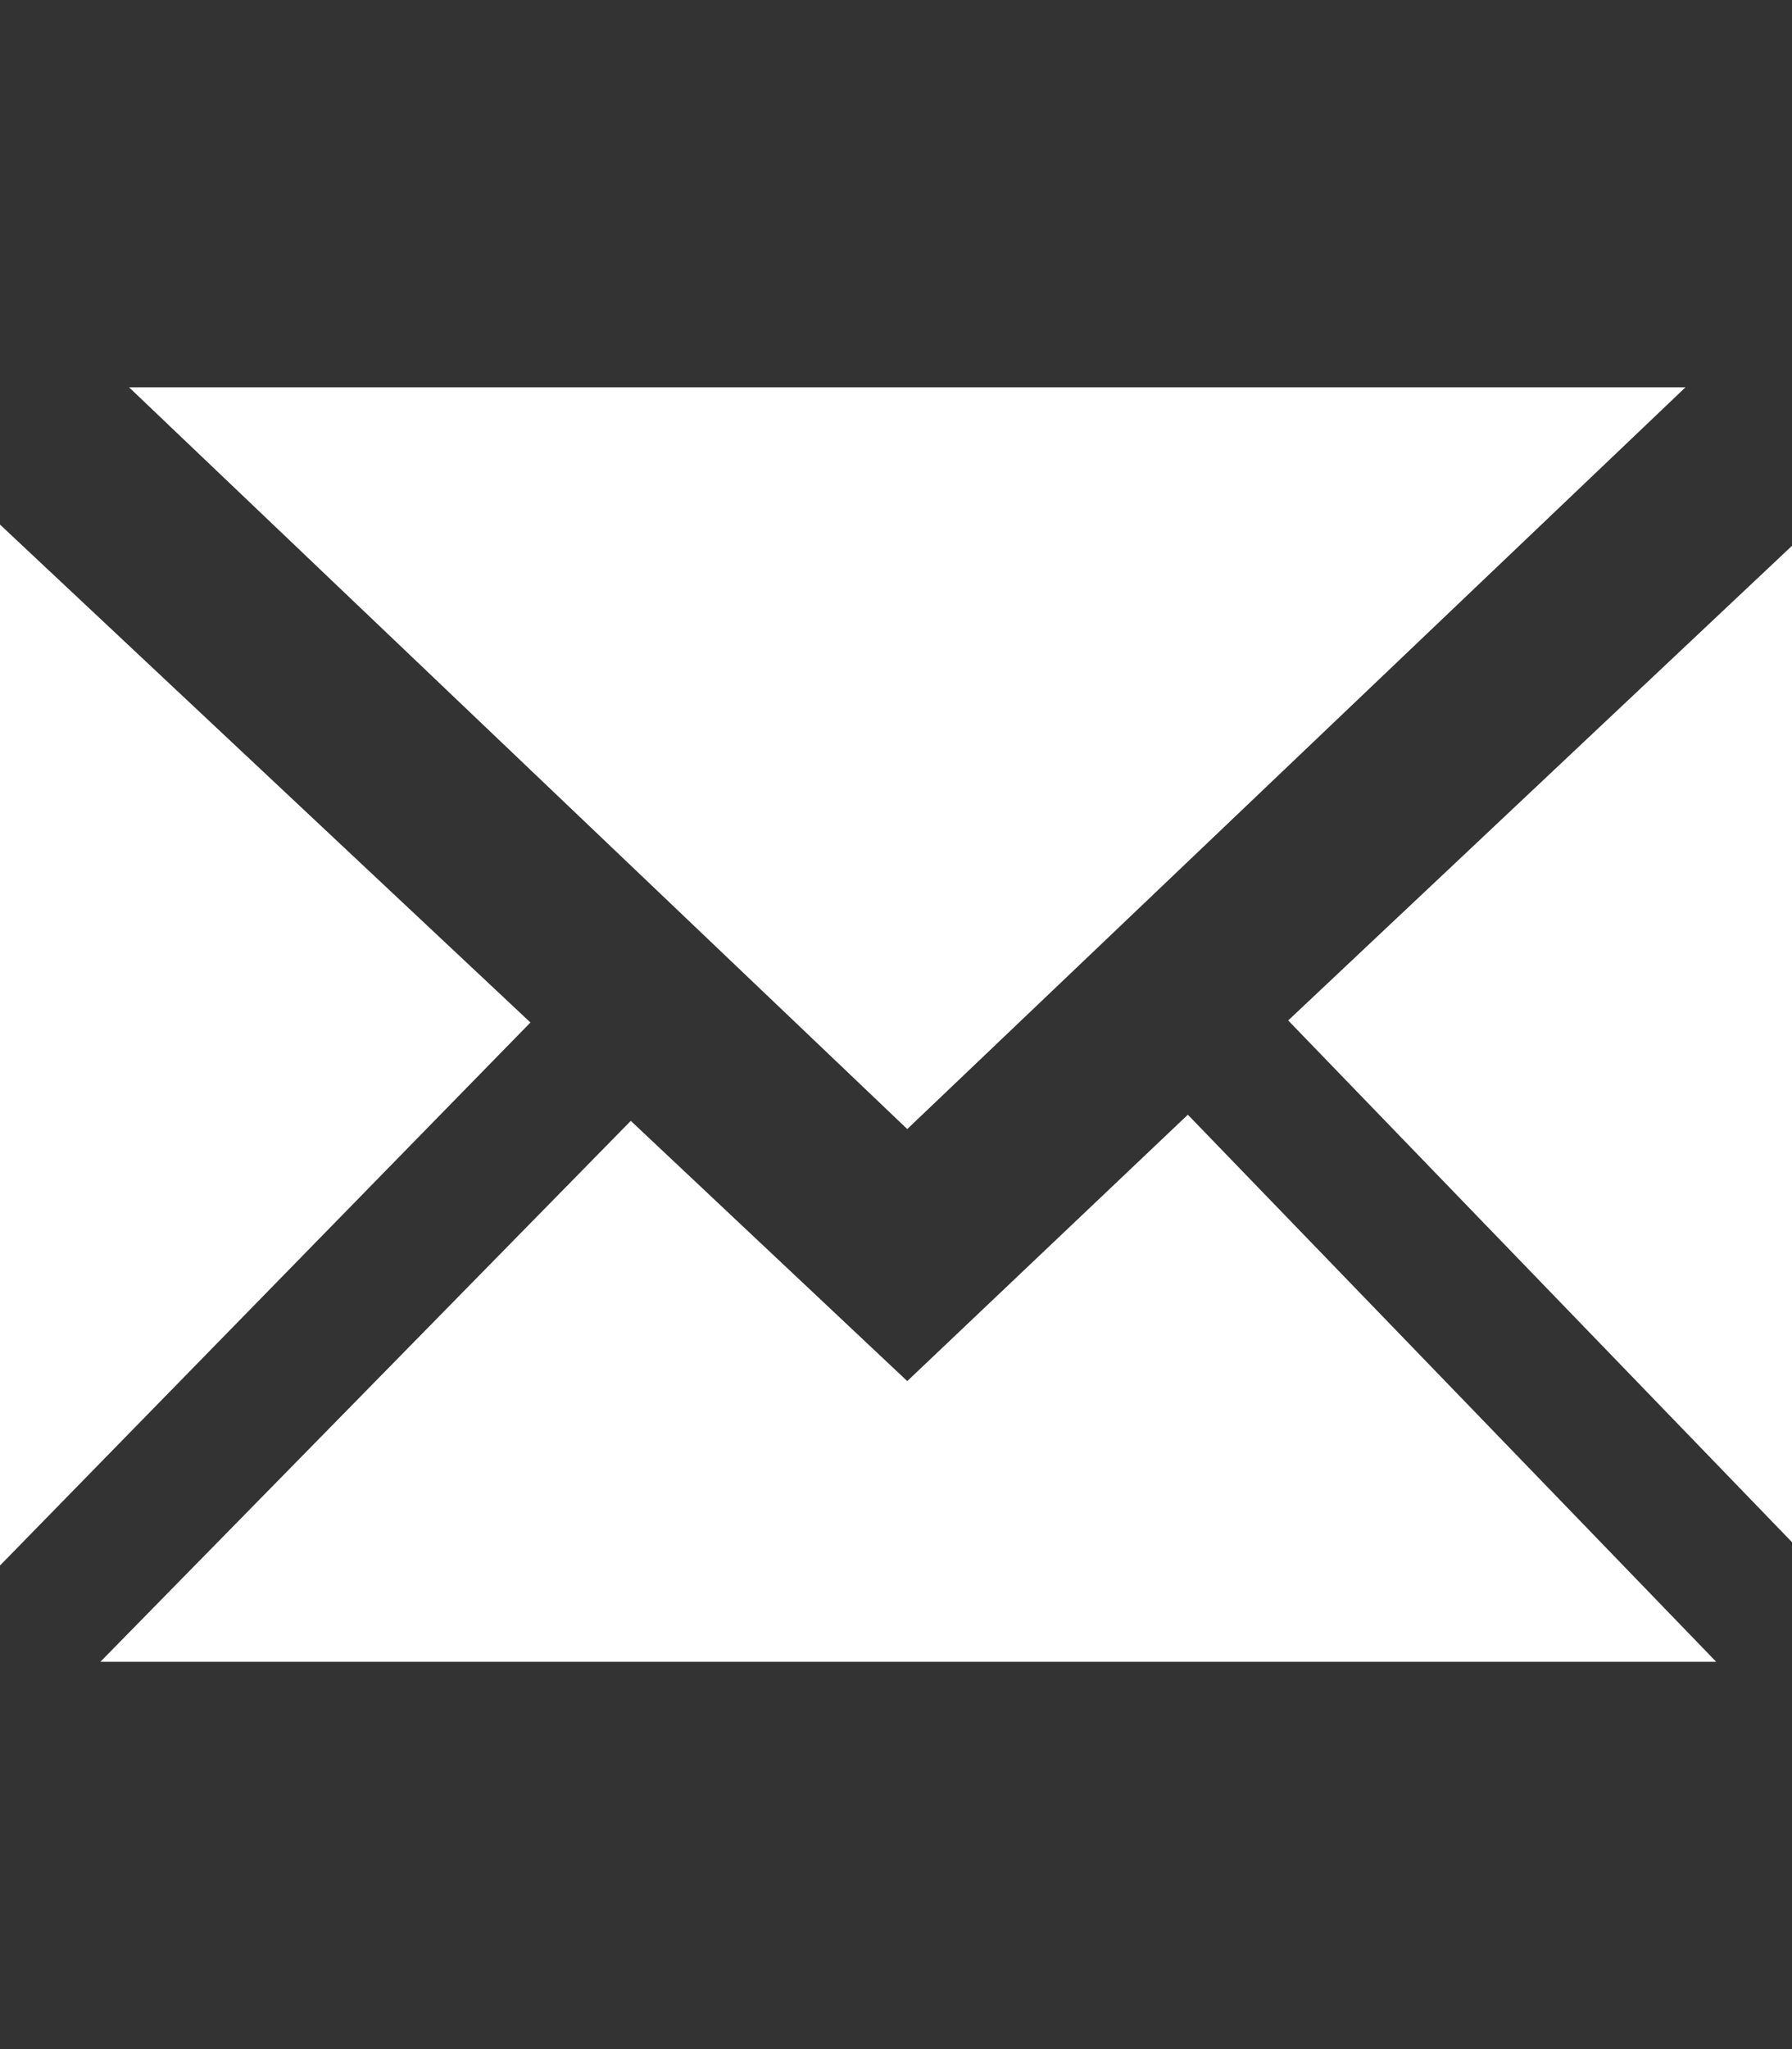 <svg version="1.1" xmlns="http://www.w3.org/2000/svg" viewBox="0 0 28 32">
	<rect x="0" y="0" width="28" height="32" fill="#333333" stroke="none"/>
	<path d="M18.56 17.408l8.256 8.544h-25.248l8.288-8.448 4.32 4.064zM2.016 6.048h24.32l-12.16 11.584zM20.128 15.936l8.224-7.744v16.256zM0 24.448v-16.256l8.288 7.776z" fill="#fff"/>
</svg>
